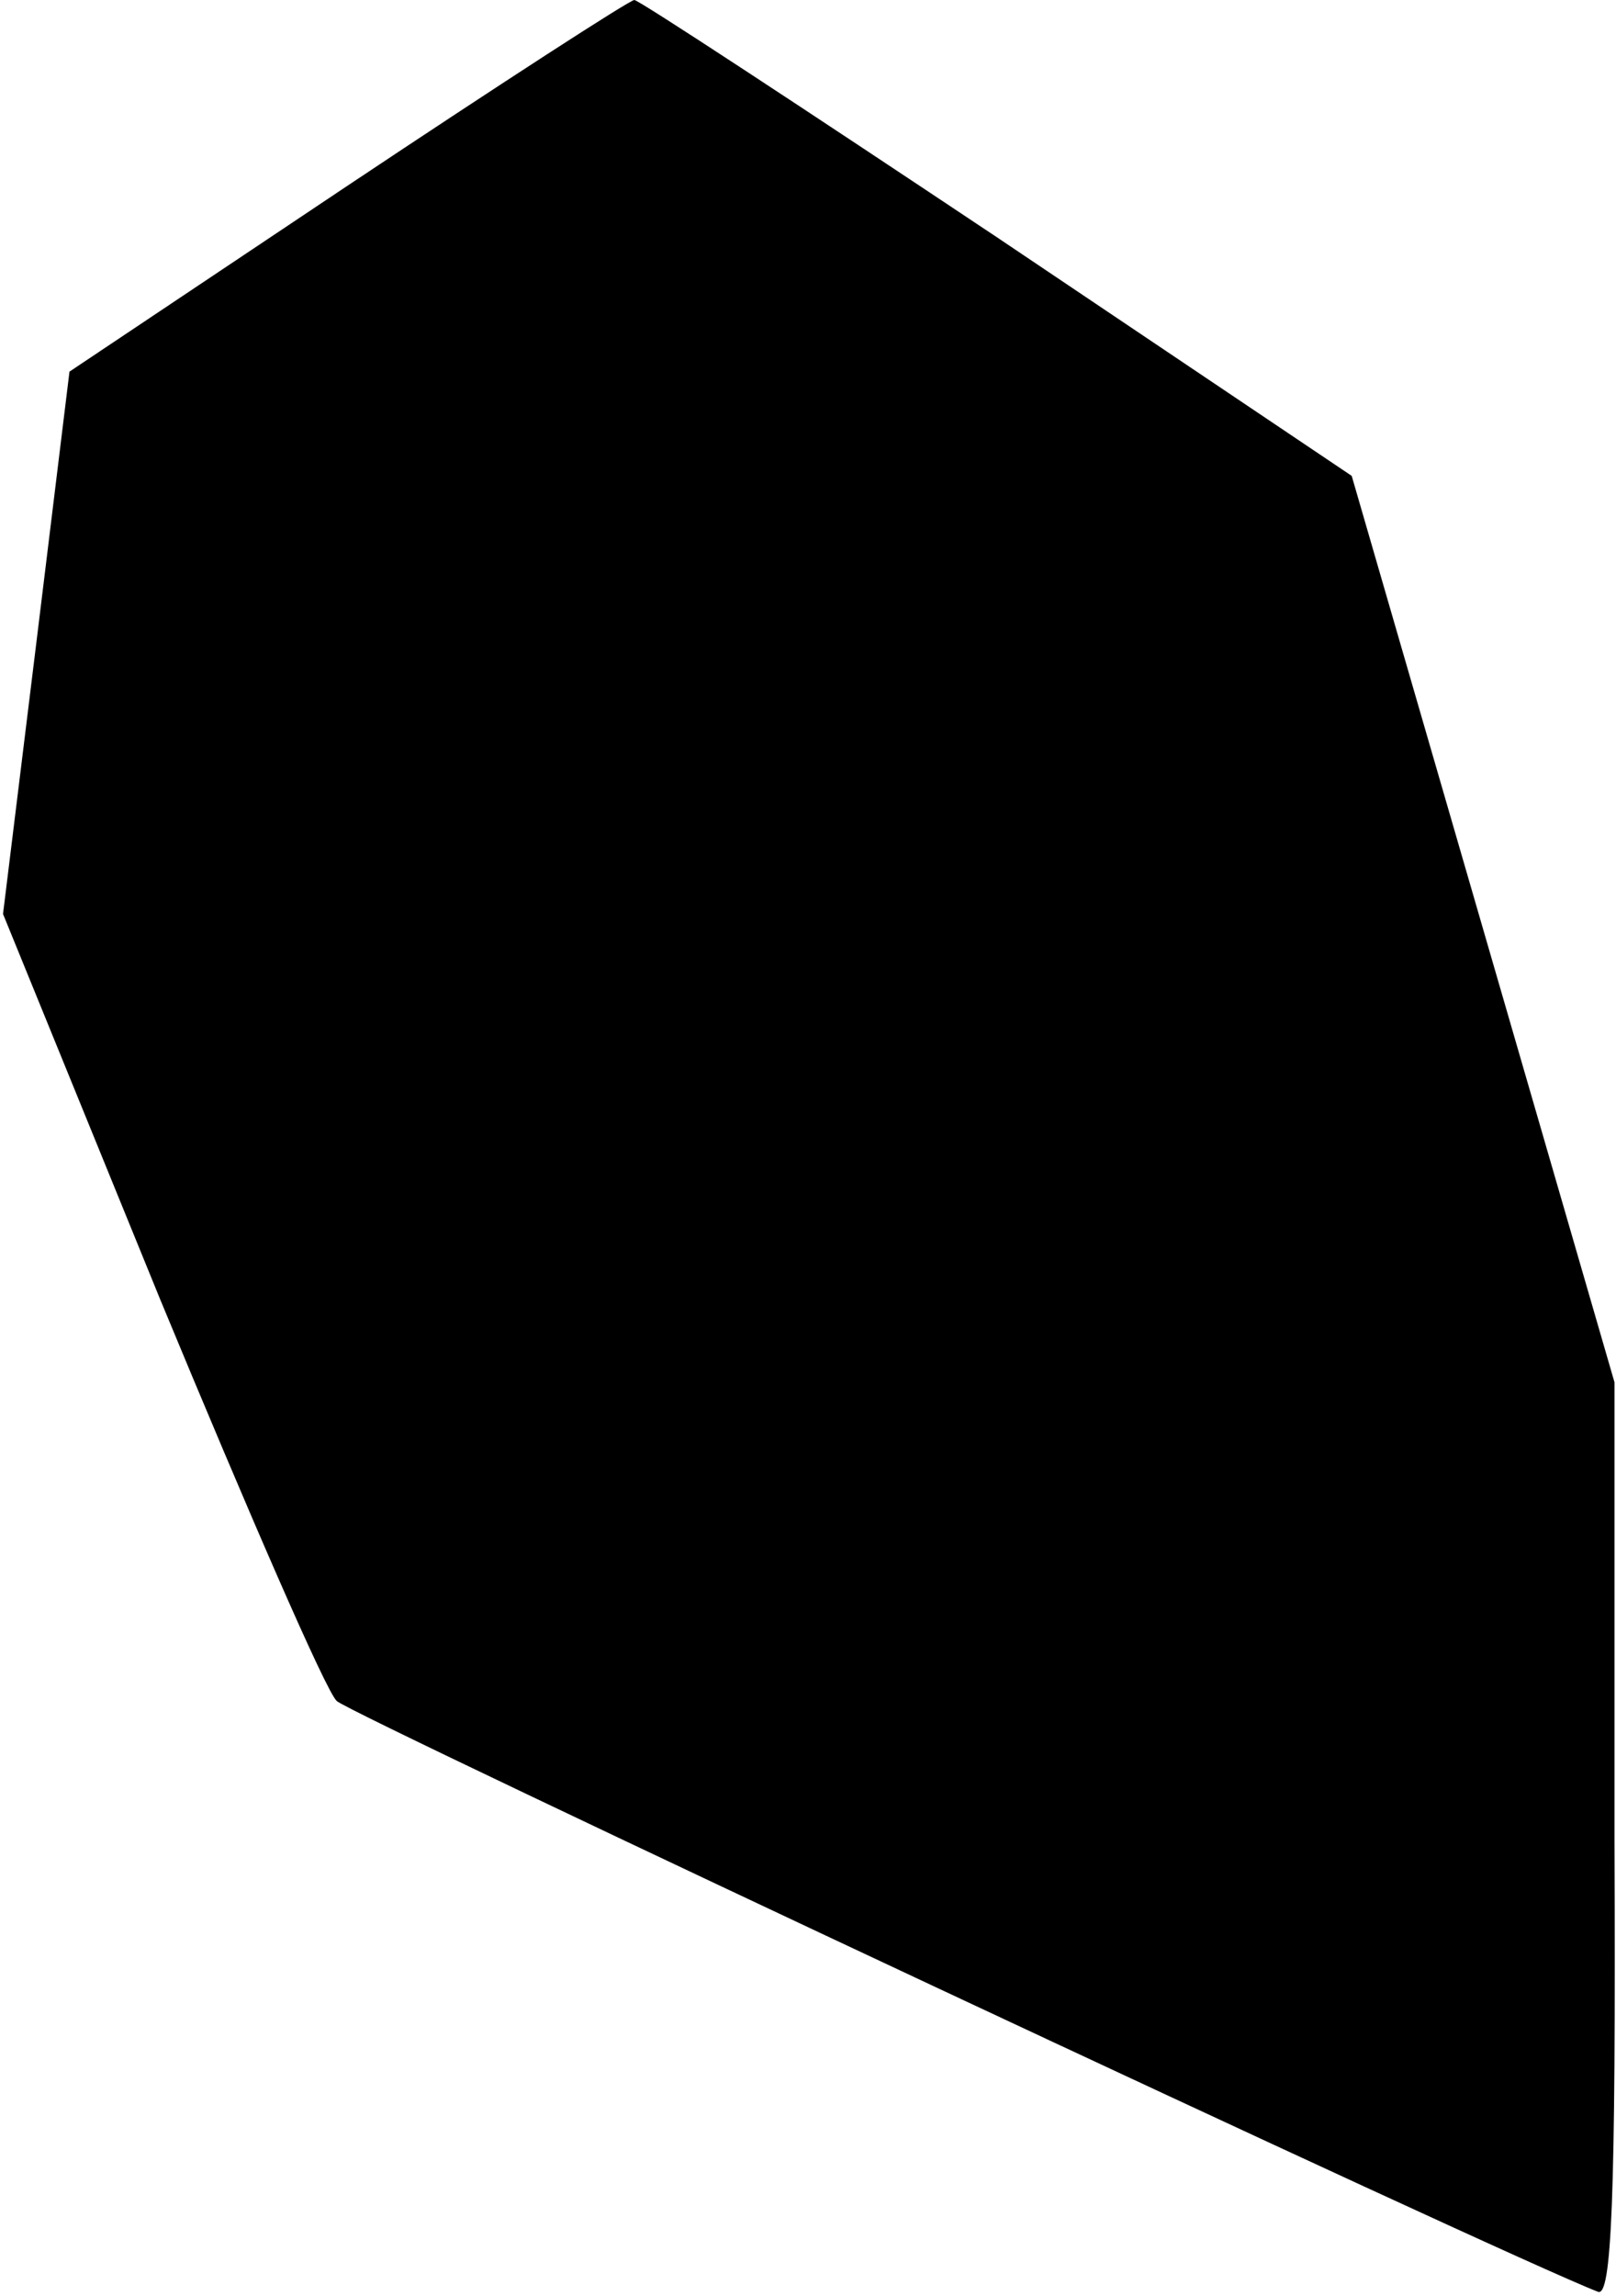 <?xml version="1.0" standalone="no"?>
<!DOCTYPE svg PUBLIC "-//W3C//DTD SVG 20010904//EN"
 "http://www.w3.org/TR/2001/REC-SVG-20010904/DTD/svg10.dtd">
<svg version="1.0" xmlns="http://www.w3.org/2000/svg"
 width="107pt" height="152pt" viewBox="0 0 107 152"
 preserveAspectRatio="xMidYMid meet">
<g transform="translate(0,152) scale(0.1,-0.1)"
fill="#000000" stroke="none">
<path fill="#000000" stroke="none" d="M230 1397 l-184 -123 -22 -180 -22
-179 104 -255 c58 -140 110 -260 117 -266 9 -9 775 -368 835 -391 9 -4 12 59
11 298 l0 304 -87 300 -87 300 -235 158 c-129 86 -237 157 -240 157 -3 0 -88
-55 -190 -123z"/>
</g>
</svg>
